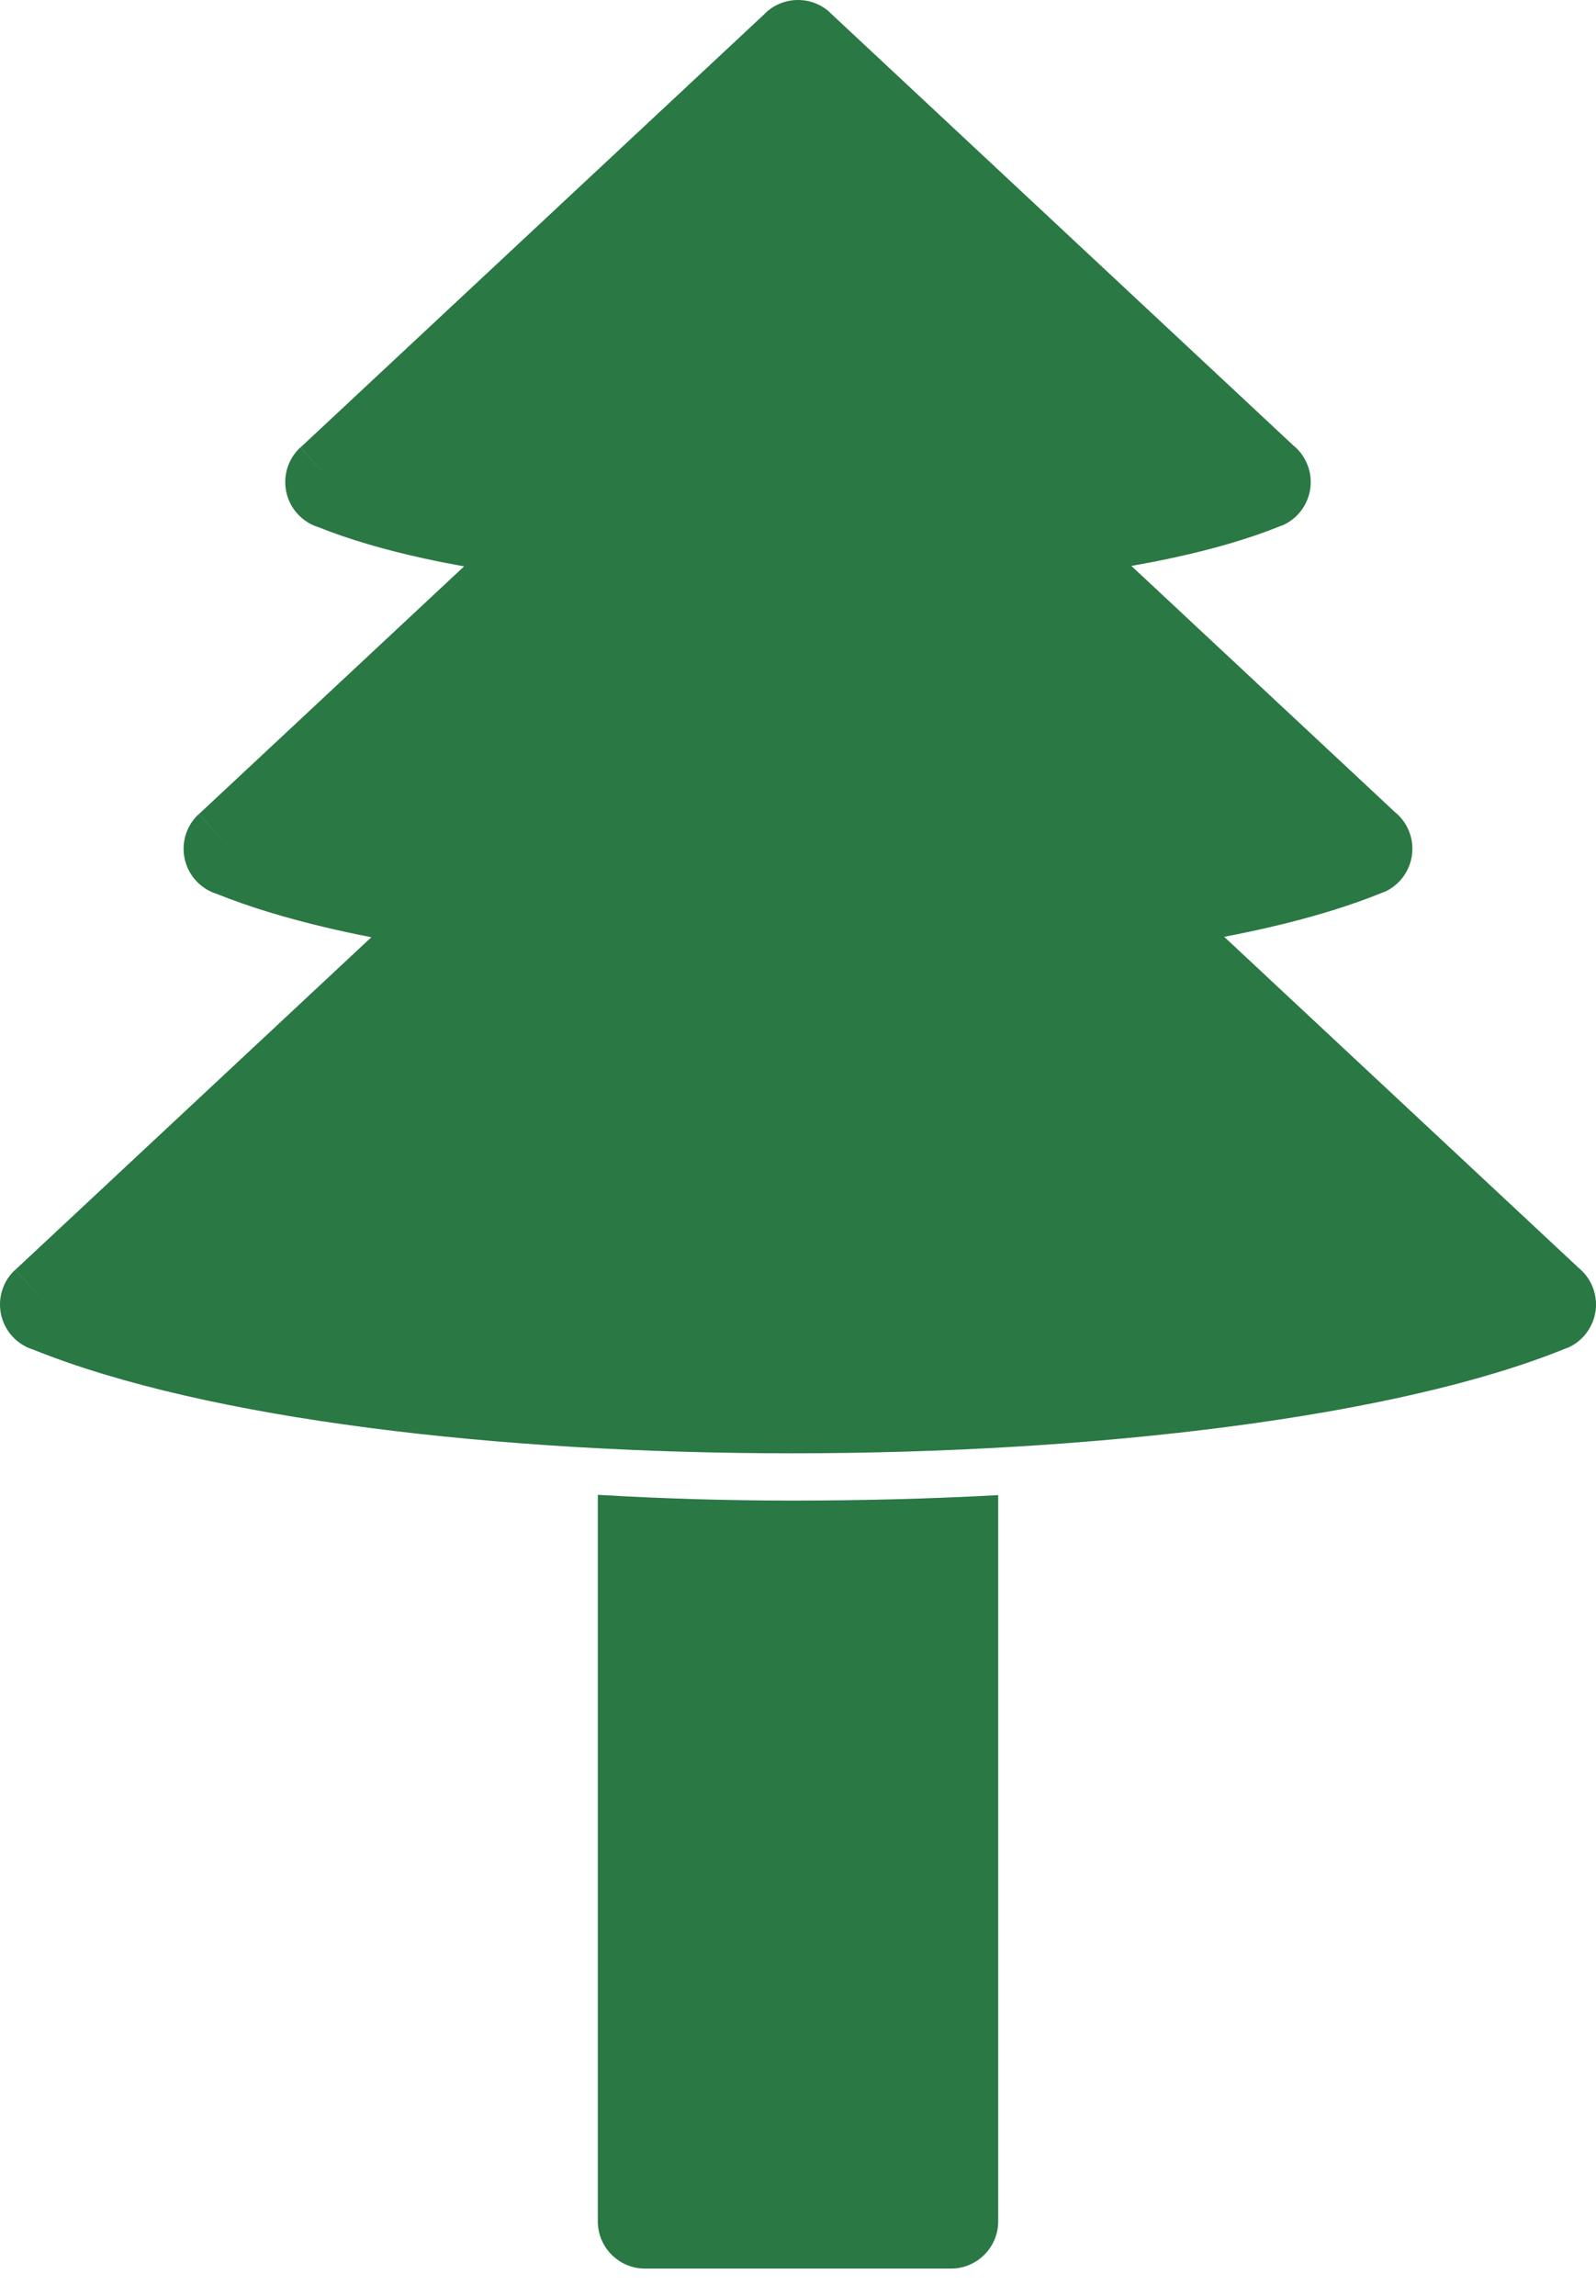 <svg width="57" height="82" viewBox="0 0 57 82" fill="none" xmlns="http://www.w3.org/2000/svg">
<path d="M21.35 53.379V79.322C21.35 80.254 22.105 81.01 23.037 81.01H33.962C34.895 81.01 35.65 80.254 35.65 79.322V53.39C33.192 53.524 30.73 53.585 28.285 53.585C25.98 53.585 23.663 53.517 21.35 53.379ZM29.649 0.457L46.188 15.905C46.408 16.082 46.578 16.312 46.685 16.574C47.039 17.436 46.627 18.422 45.765 18.776L45.763 18.771C44.664 19.222 43.343 19.607 41.865 19.925C41.381 20.029 40.895 20.123 40.407 20.209L49.818 28.999C50.038 29.177 50.209 29.407 50.316 29.669C50.669 30.531 50.257 31.517 49.395 31.871L49.393 31.866C48.237 32.34 46.881 32.753 45.378 33.103C44.849 33.226 44.296 33.343 43.721 33.453L56.376 45.272C56.595 45.45 56.766 45.68 56.873 45.942C57.227 46.804 56.815 47.79 55.953 48.144L55.95 48.139C49.945 50.603 39.097 51.897 28.285 51.897C17.88 51.897 7.404 50.7 1.189 48.195C0.908 48.108 0.655 47.95 0.454 47.734C-0.182 47.053 -0.145 45.985 0.536 45.349L1.688 46.582L0.541 45.35L13.262 33.468C12.704 33.359 12.166 33.244 11.649 33.122C10.21 32.783 8.894 32.383 7.741 31.921C7.463 31.834 7.211 31.675 7.012 31.462C6.376 30.78 6.412 29.712 7.093 29.076L8.245 30.31L7.098 29.077L16.576 20.224C16.101 20.14 15.627 20.047 15.156 19.944C13.754 19.639 12.476 19.267 11.374 18.826C11.094 18.739 10.842 18.581 10.642 18.367C10.006 17.685 10.042 16.617 10.723 15.981L11.875 17.215L10.728 15.982L27.269 0.533C27.905 -0.146 28.971 -0.181 29.652 0.454L29.649 0.457L29.649 0.457Z" fill="#2A7844"/>
</svg>